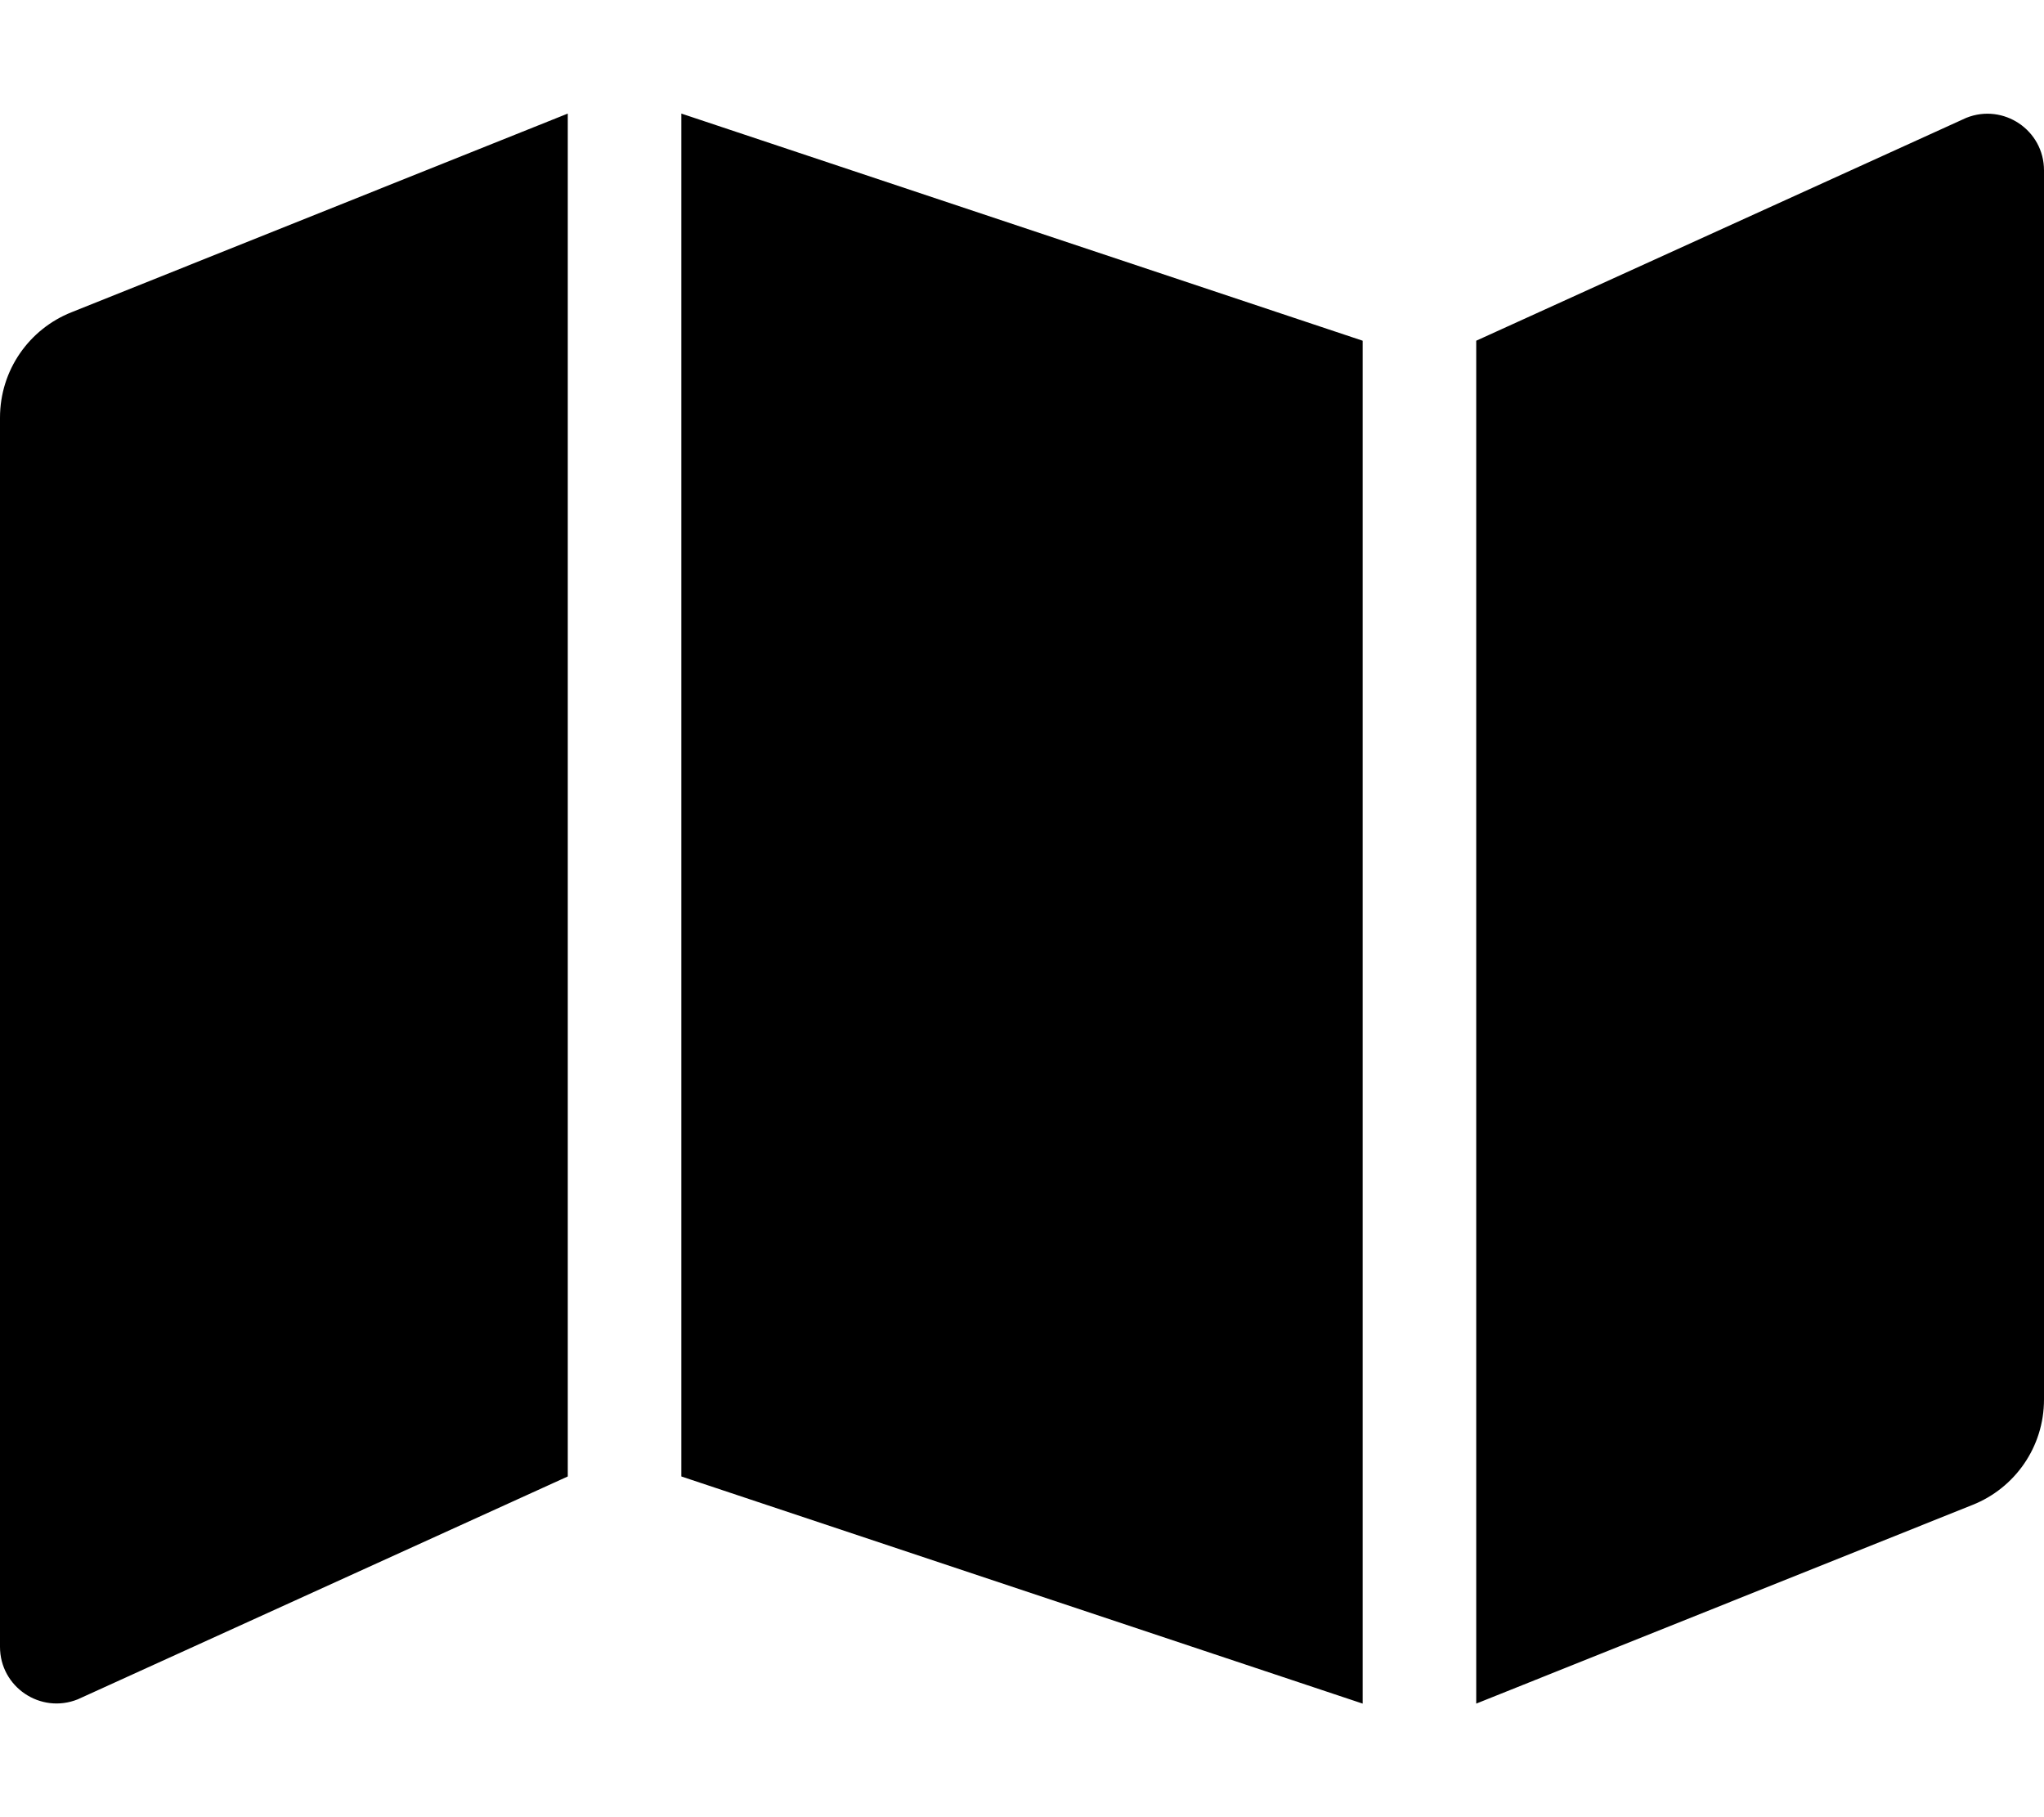 <svg xmlns="http://www.w3.org/2000/svg" width="100%" height="100%" viewBox="0 0 576 512"><path fill="currentColor" d="M0 117.7c0-13.5 8.3-25 20.1-29.7l139.9-56v384l-138.1 62.8c-10.5 4.2-21.9-3.5-21.9-14.8v-346.3zM192 416v-384l192 64v384zM554.1 33.2c10.5-4.2 21.9 3.5 21.9 14.8v346.3c0 13.5-8.3 25-20.1 29.7l-139.9 56v-384z" /></svg>